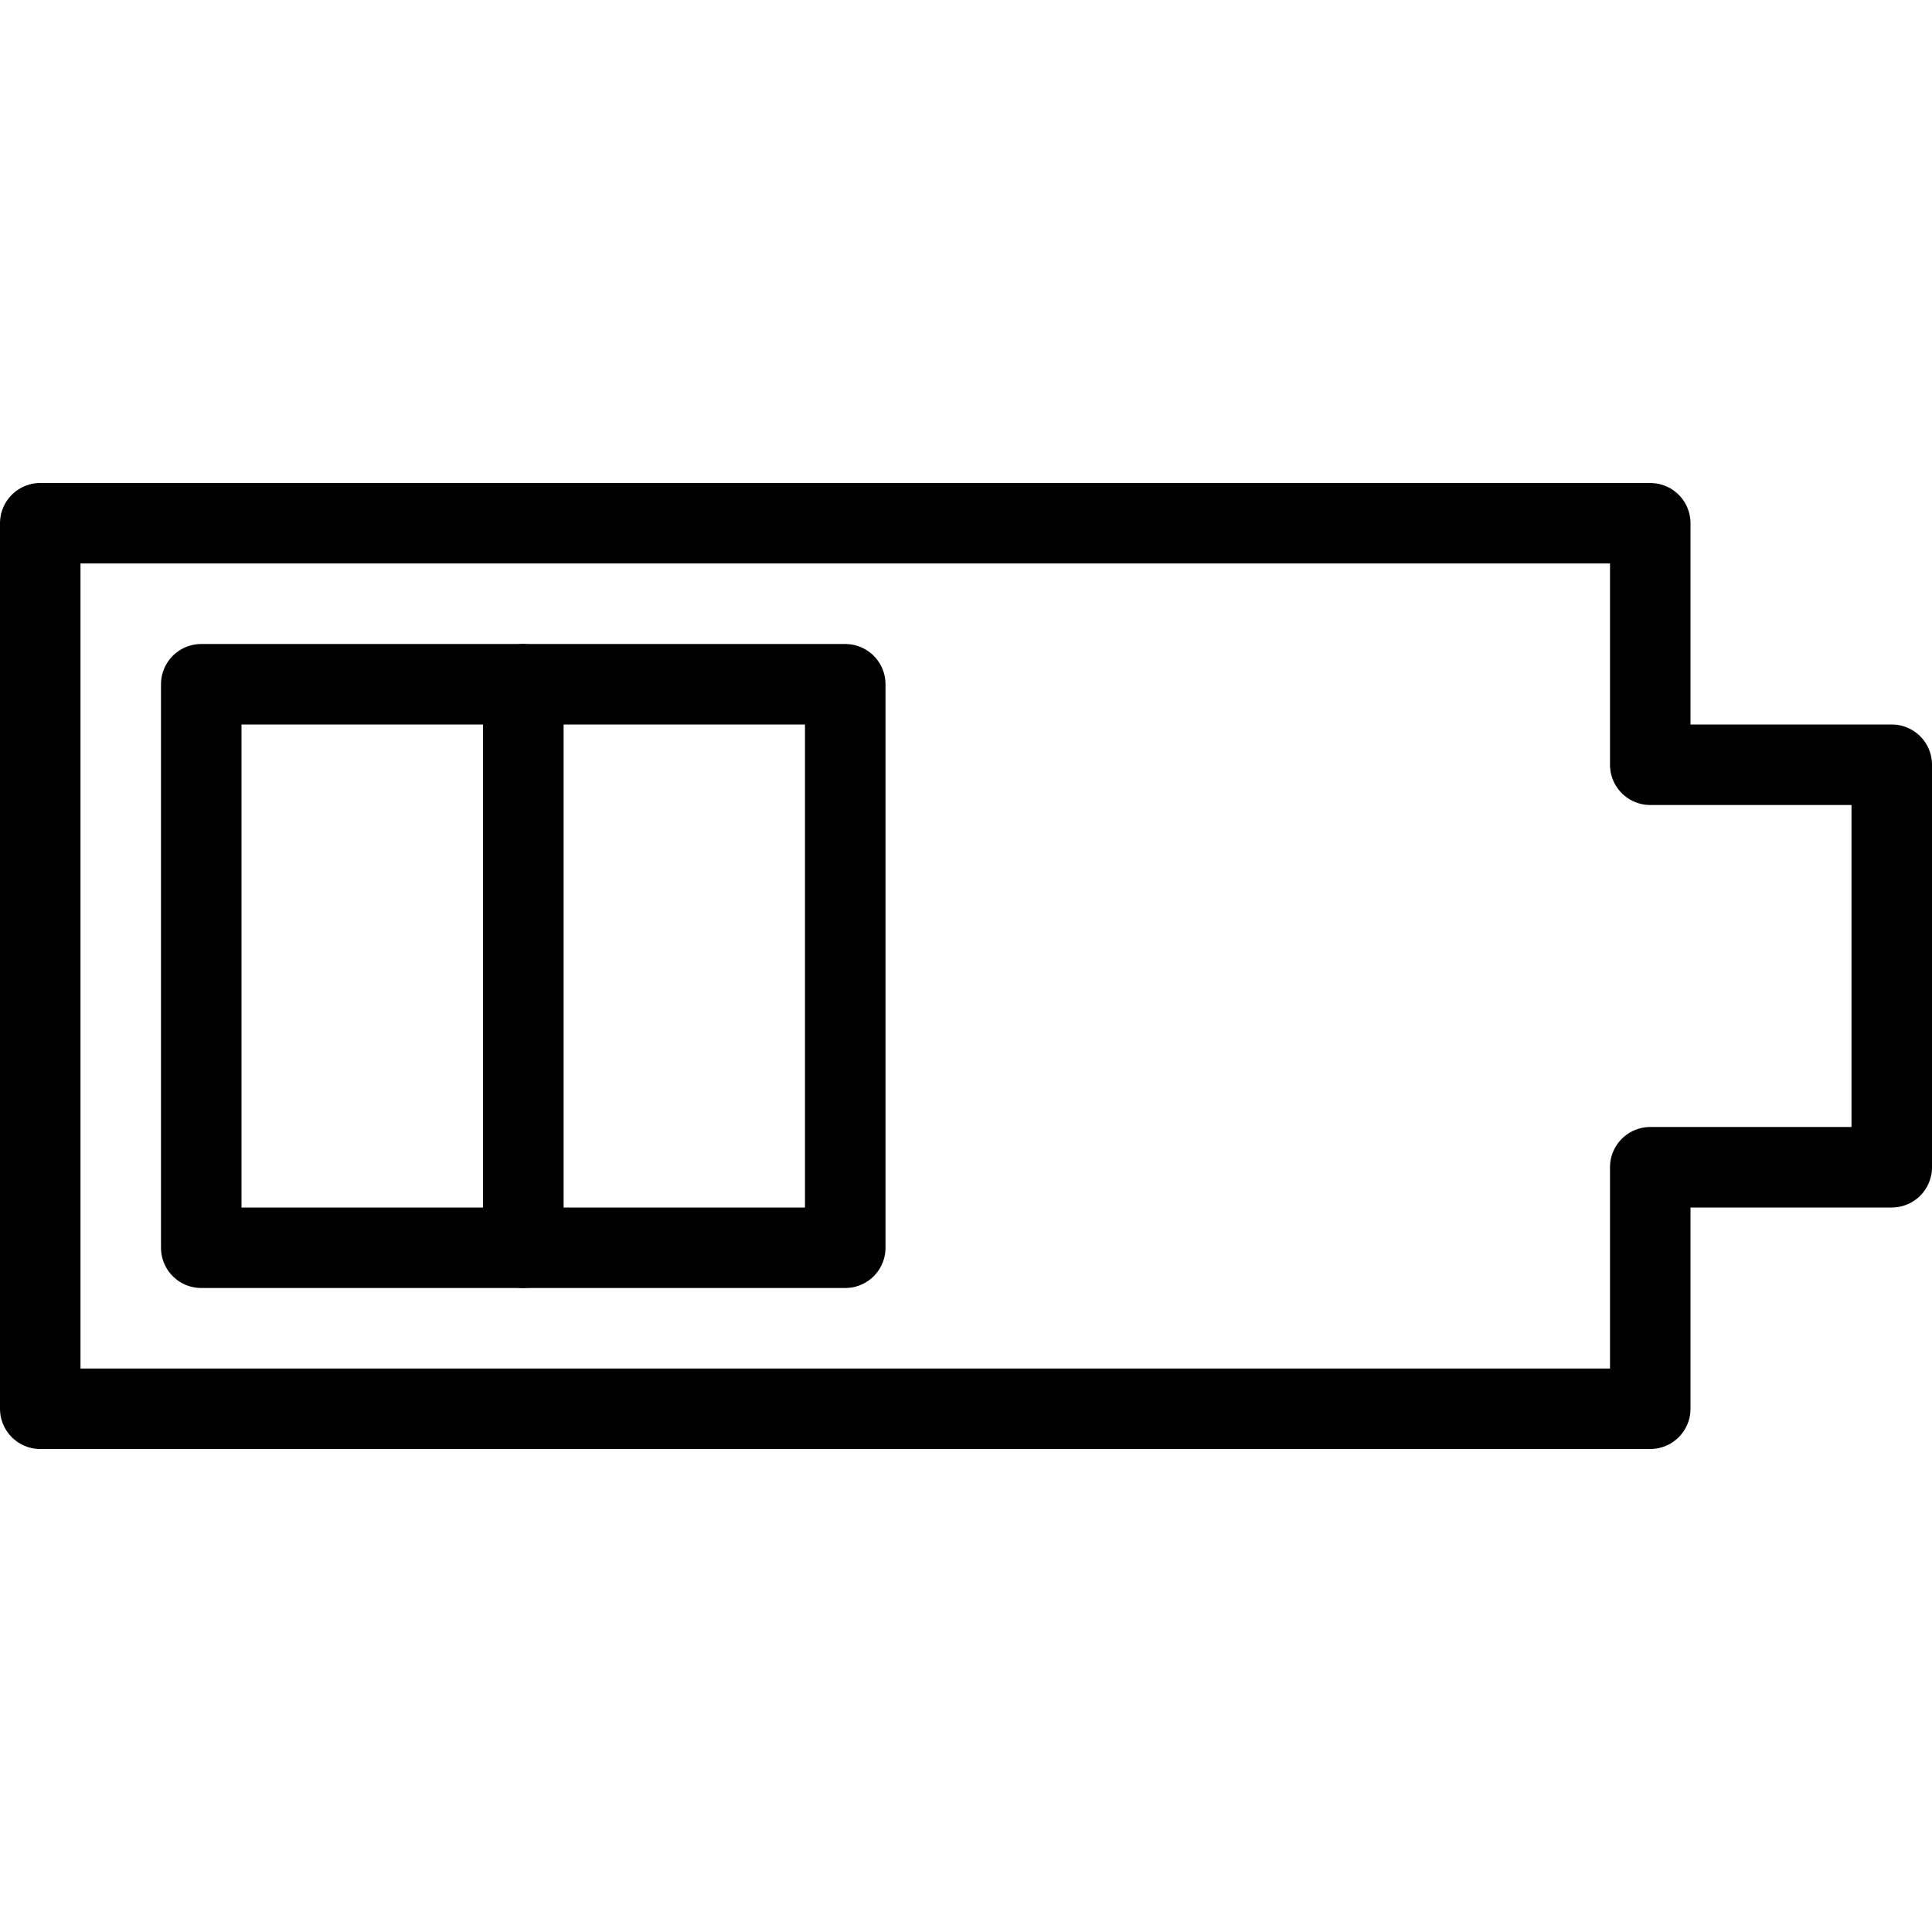 <?xml version="1.0" encoding="utf-8"?>
<!-- Generator: Adobe Illustrator 19.2.0, SVG Export Plug-In . SVG Version: 6.00 Build 0)  -->
<svg version="1.1" id="Layer_1" xmlns="http://www.w3.org/2000/svg" xmlns:xlink="http://www.w3.org/1999/xlink" x="0px" y="0px"
	 viewBox="0 0 24 24" style="enable-background:new 0 0 24 24;" xml:space="preserve">
<style type="text/css">
	.st0{display:none;}
	.st1{display:inline;}
	.st2{fill:none;stroke:#000000;stroke-linecap:round;stroke-linejoin:round;stroke-miterlimit:10;}
	.st3{fill:none;stroke:#000000;stroke-linejoin:round;stroke-miterlimit:10;}
</style>
<g id="Filled_Icons" class="st0">
	<path class="st1" d="M23.5,9H21V6.5C21,6.2,20.8,6,20.5,6h-20C0.2,6,0,6.2,0,6.5v11C0,17.8,0.2,18,0.5,18h20c0.3,0,0.5-0.2,0.5-0.5
		V15h2.5c0.3,0,0.5-0.2,0.5-0.5v-5C24,9.2,23.8,9,23.5,9z M5.5,16h-3C2.2,16,2,15.8,2,15.5v-7C2,8.2,2.2,8,2.5,8h3V16z M6.5,16V8H10
		v1v6v0.9c0,0,0,0.1,0,0.1H6.5z"/>
</g>
<g id="Outline_Icons">
	<g>
		<rect x="2.5" y="8.5" class="st2" width="4" height="7"/>
		<rect x="6.5" y="8.5" class="st2" width="4" height="7"/>
		<polygon class="st3" points="20.5,9.5 20.5,6.5 0.5,6.5 0.5,17.5 20.5,17.5 20.5,14.5 23.5,14.5 23.5,9.5 		"/>
	</g>
</g>
</svg>

